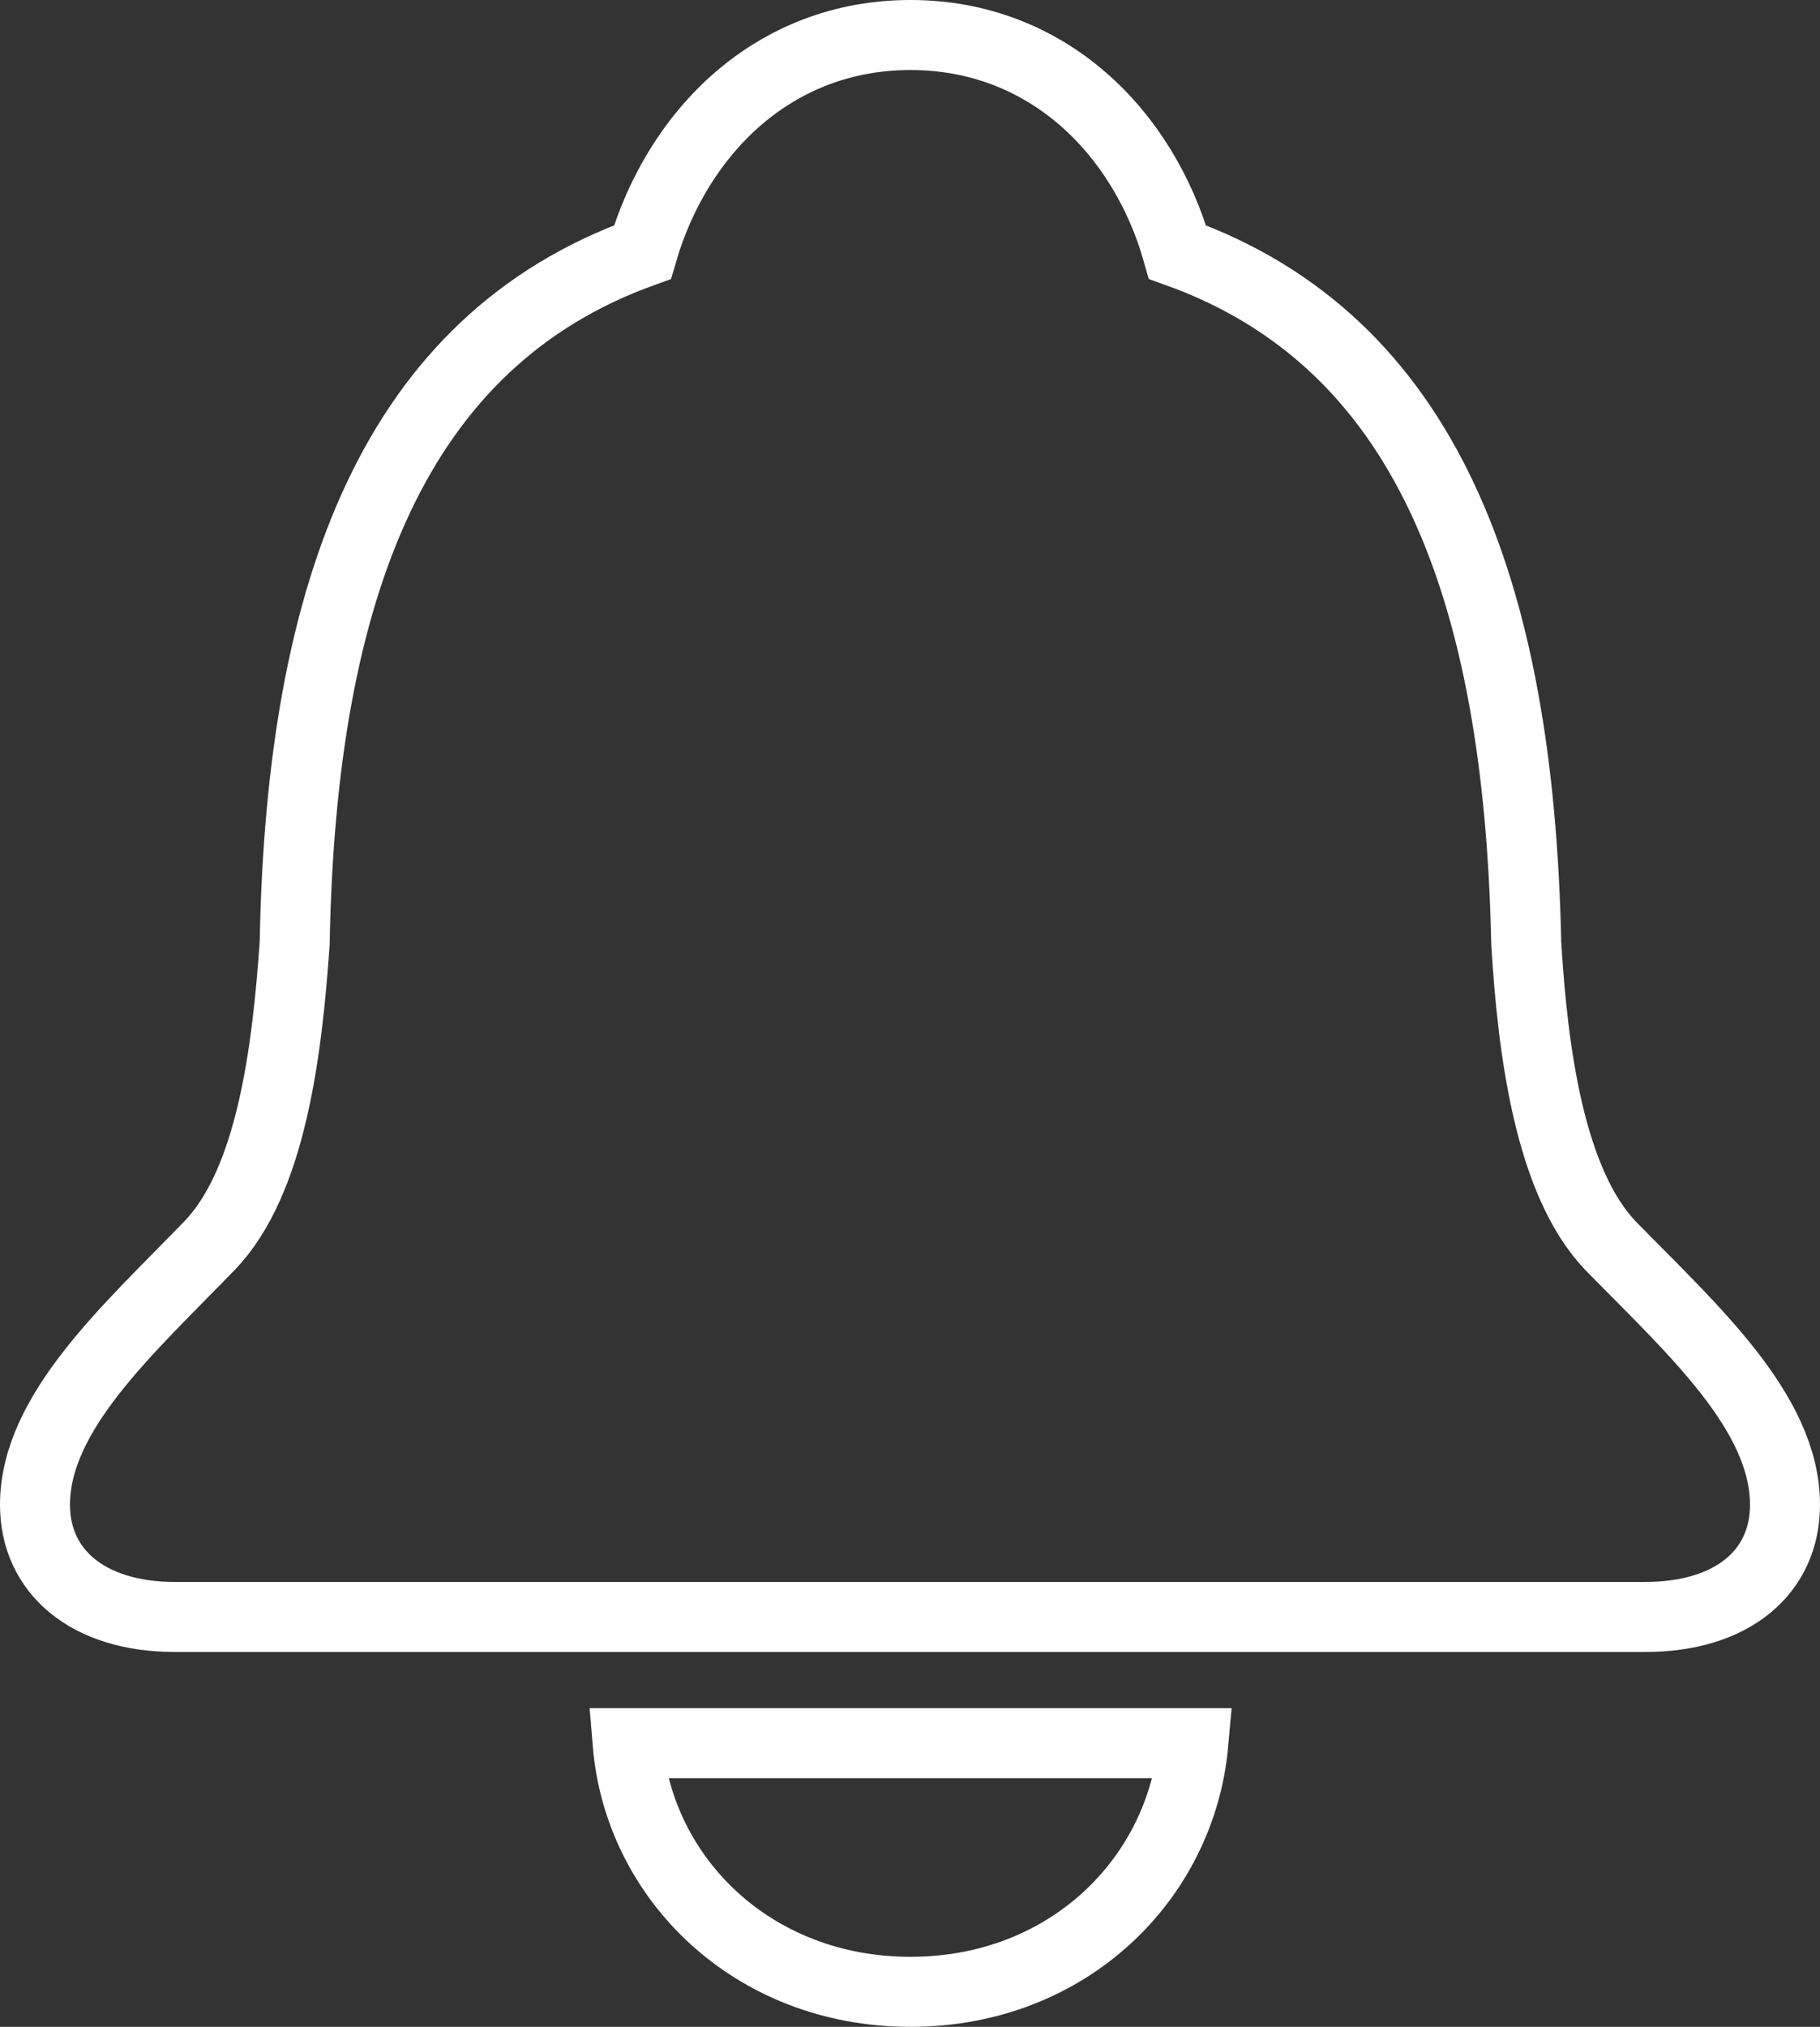 <?xml version="1.0" encoding="UTF-8"?>
<svg id="Livello_2" data-name="Livello 2" xmlns="http://www.w3.org/2000/svg" viewBox="0 0 520 578.82">
  <rect x="0" y="0" width="520" height="578.82" fill="#333333" stroke="none"/>
  <defs>
    <style>
      .cls-1 {
        fill: none;
        stroke: #fff;
        stroke-miterlimit: 10;
        stroke-width: 20px;
      }
    </style>
  </defs>
  <g id="Livello_1-2" data-name="Livello 1">
    <path class="cls-1" d="M50.01,461.77H469.99c25.17,0,40.01-12.98,40.01-32.06,0-26.5-26.76-50.35-49.82-73.93-17.49-18.28-22.26-55.91-24.11-86.38-2.12-101.75-28.88-171.97-99.63-197.4-9.8-34.45-37.36-62-76.31-62s-66.51,27.56-76.58,62c-70.48,25.44-97.51,95.66-99.36,197.4-2.12,30.47-6.62,68.1-24.38,86.38-22.79,23.58-49.81,47.43-49.81,73.93,0,19.08,15.1,32.06,40.01,32.06Zm129.31,36.04c3.18,38.69,35.77,71.01,80.82,71.01s77.37-32.33,80.82-71.01H179.32Z"/>
  </g>
</svg>